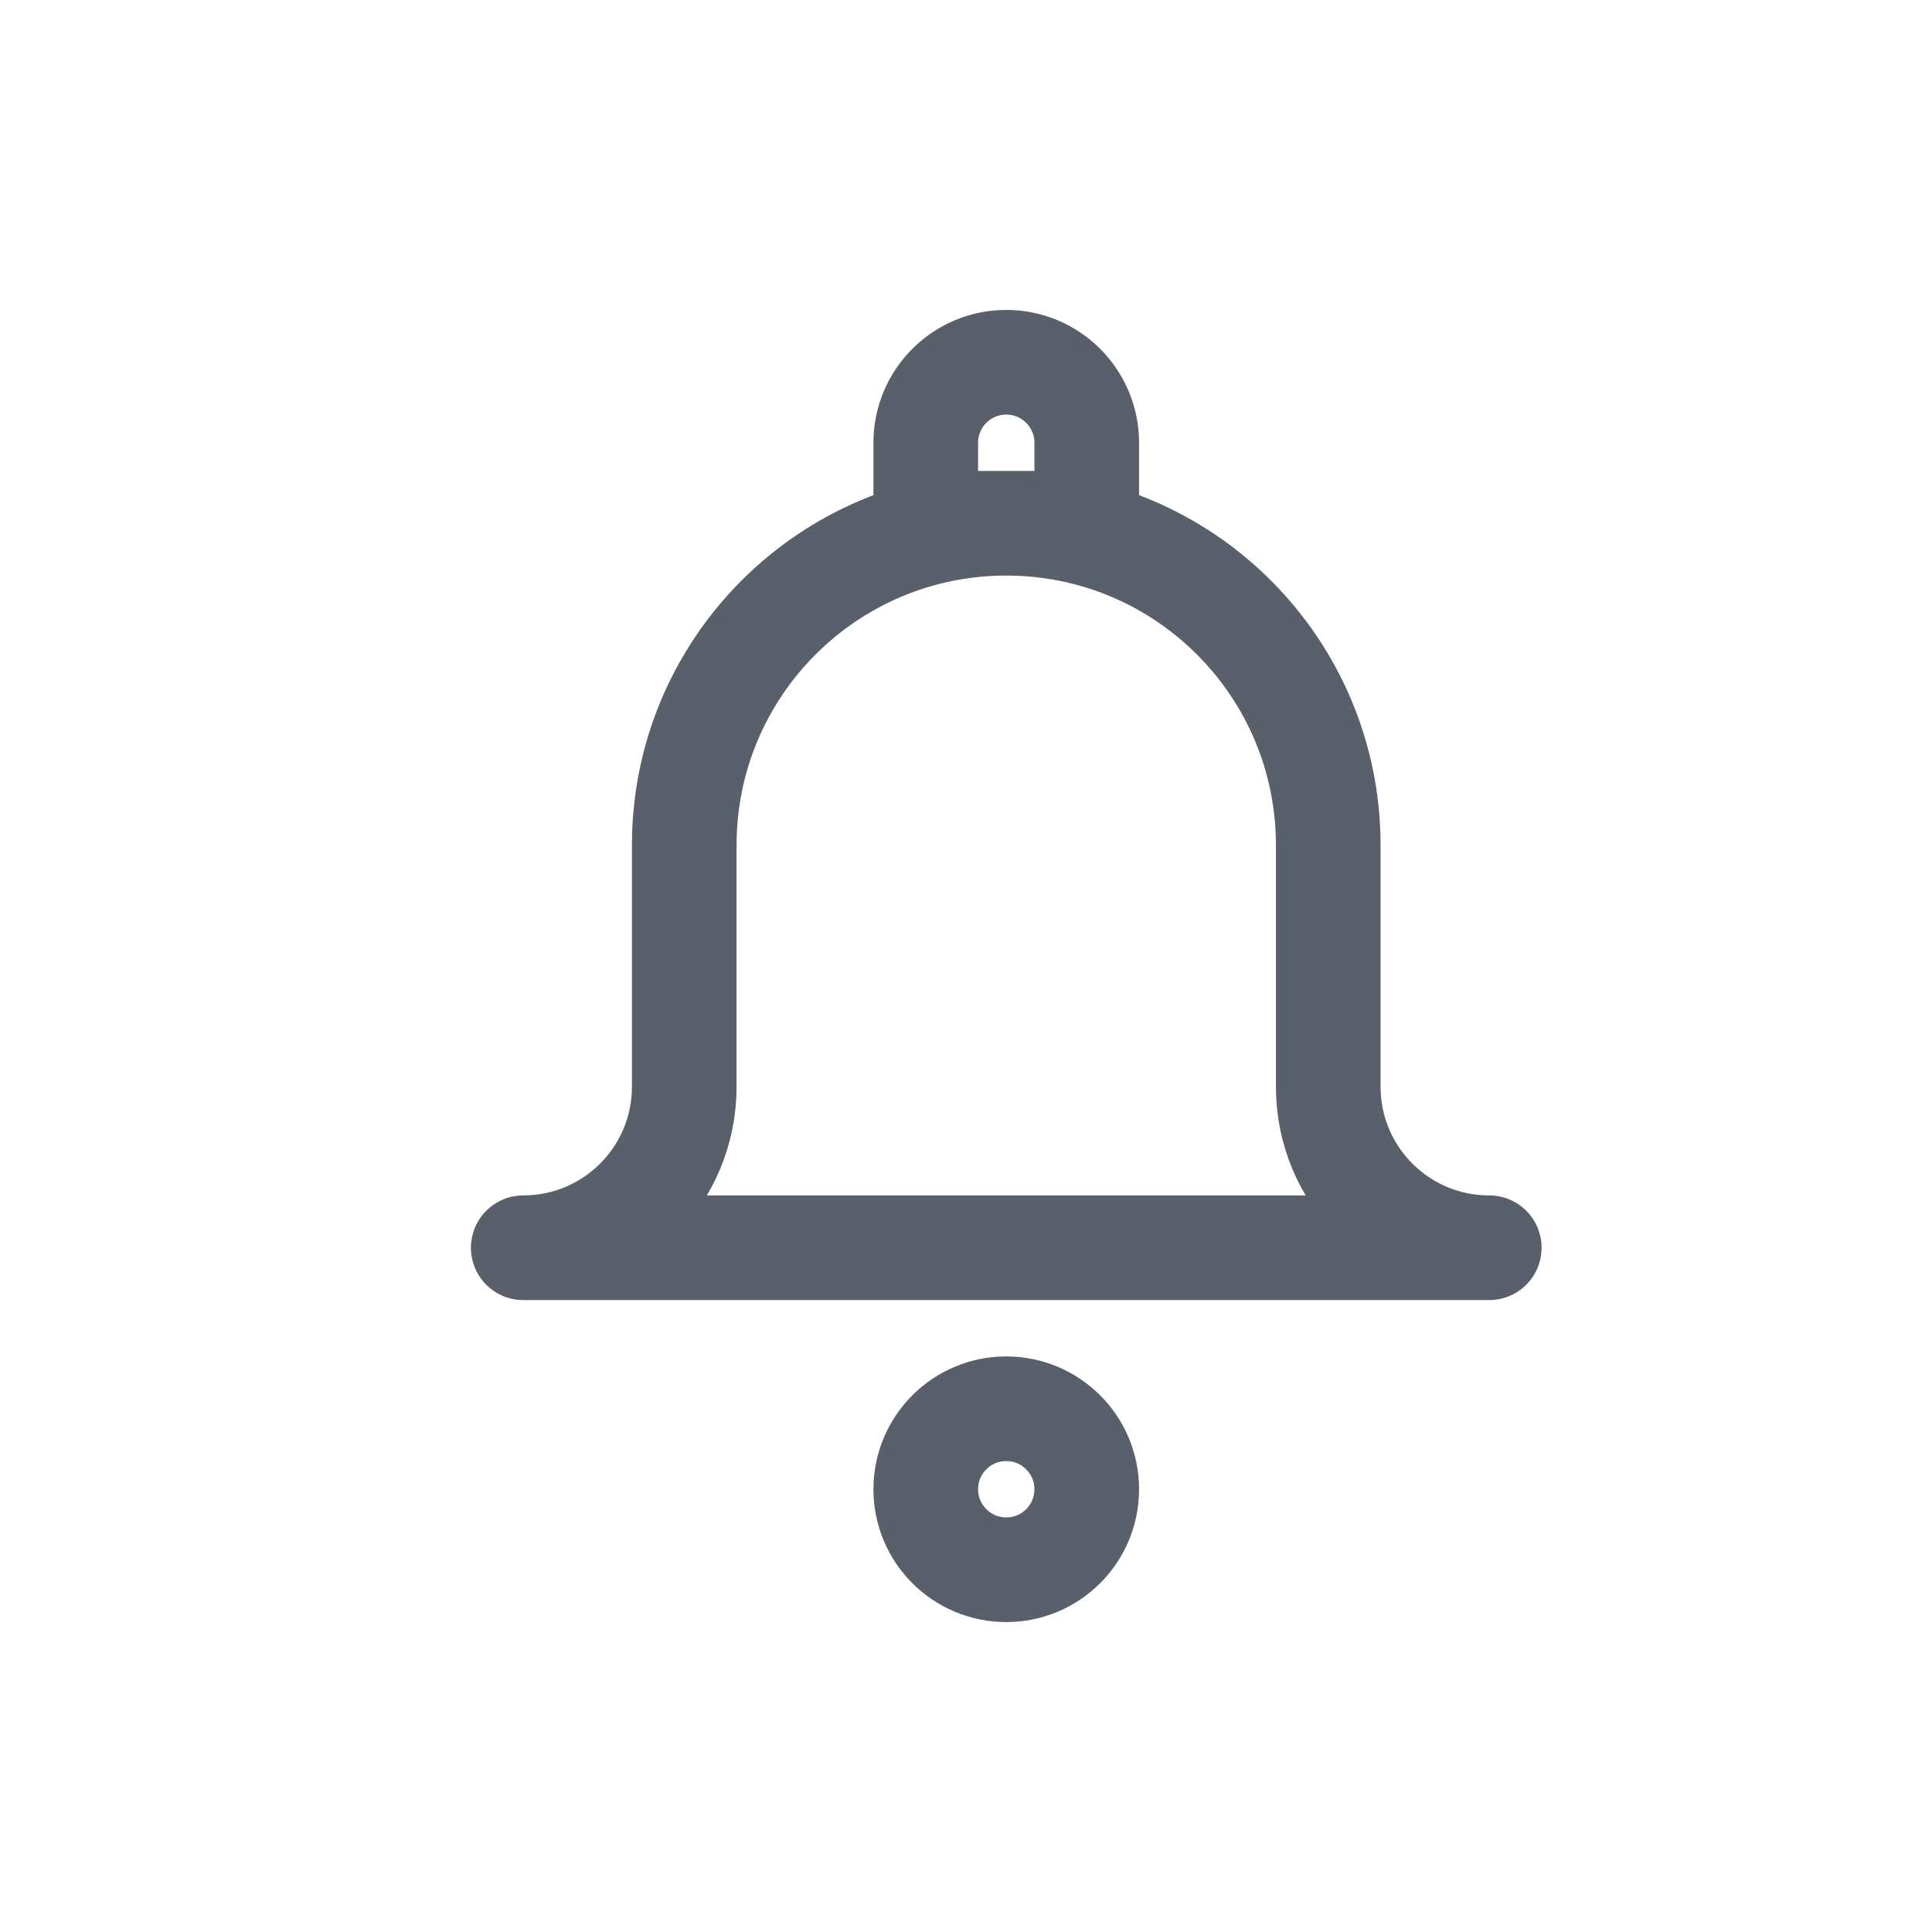 <svg xmlns="http://www.w3.org/2000/svg" width="24" height="24" viewBox="0 0 24 24"> <g fill="none" fill-rule="evenodd"> <g> <g> <g> <path d="M0 0H24V24H0z" transform="translate(-678 -209) translate(478 120) translate(200 89)"/> <g stroke="#595F6B" stroke-linecap="round" stroke-linejoin="round" stroke-width="1.3" transform="translate(-678 -209) translate(478 120) translate(200 89) translate(6 4)"> <path d="M6.5 2.5c2.21 0 4 1.79 4 4v3c0 1.105.895 2 2 2h0-12c1.105 0 2-.895 2-2v-3c0-2.21 1.79-4 4-4zM6.5.5c.552 0 1 .448 1 1v1h0-2v-1c0-.552.448-1 1-1z"/> <circle cx="6.5" cy="14.5" r="1"/> </g> </g> </g> </g> </g> </svg> 